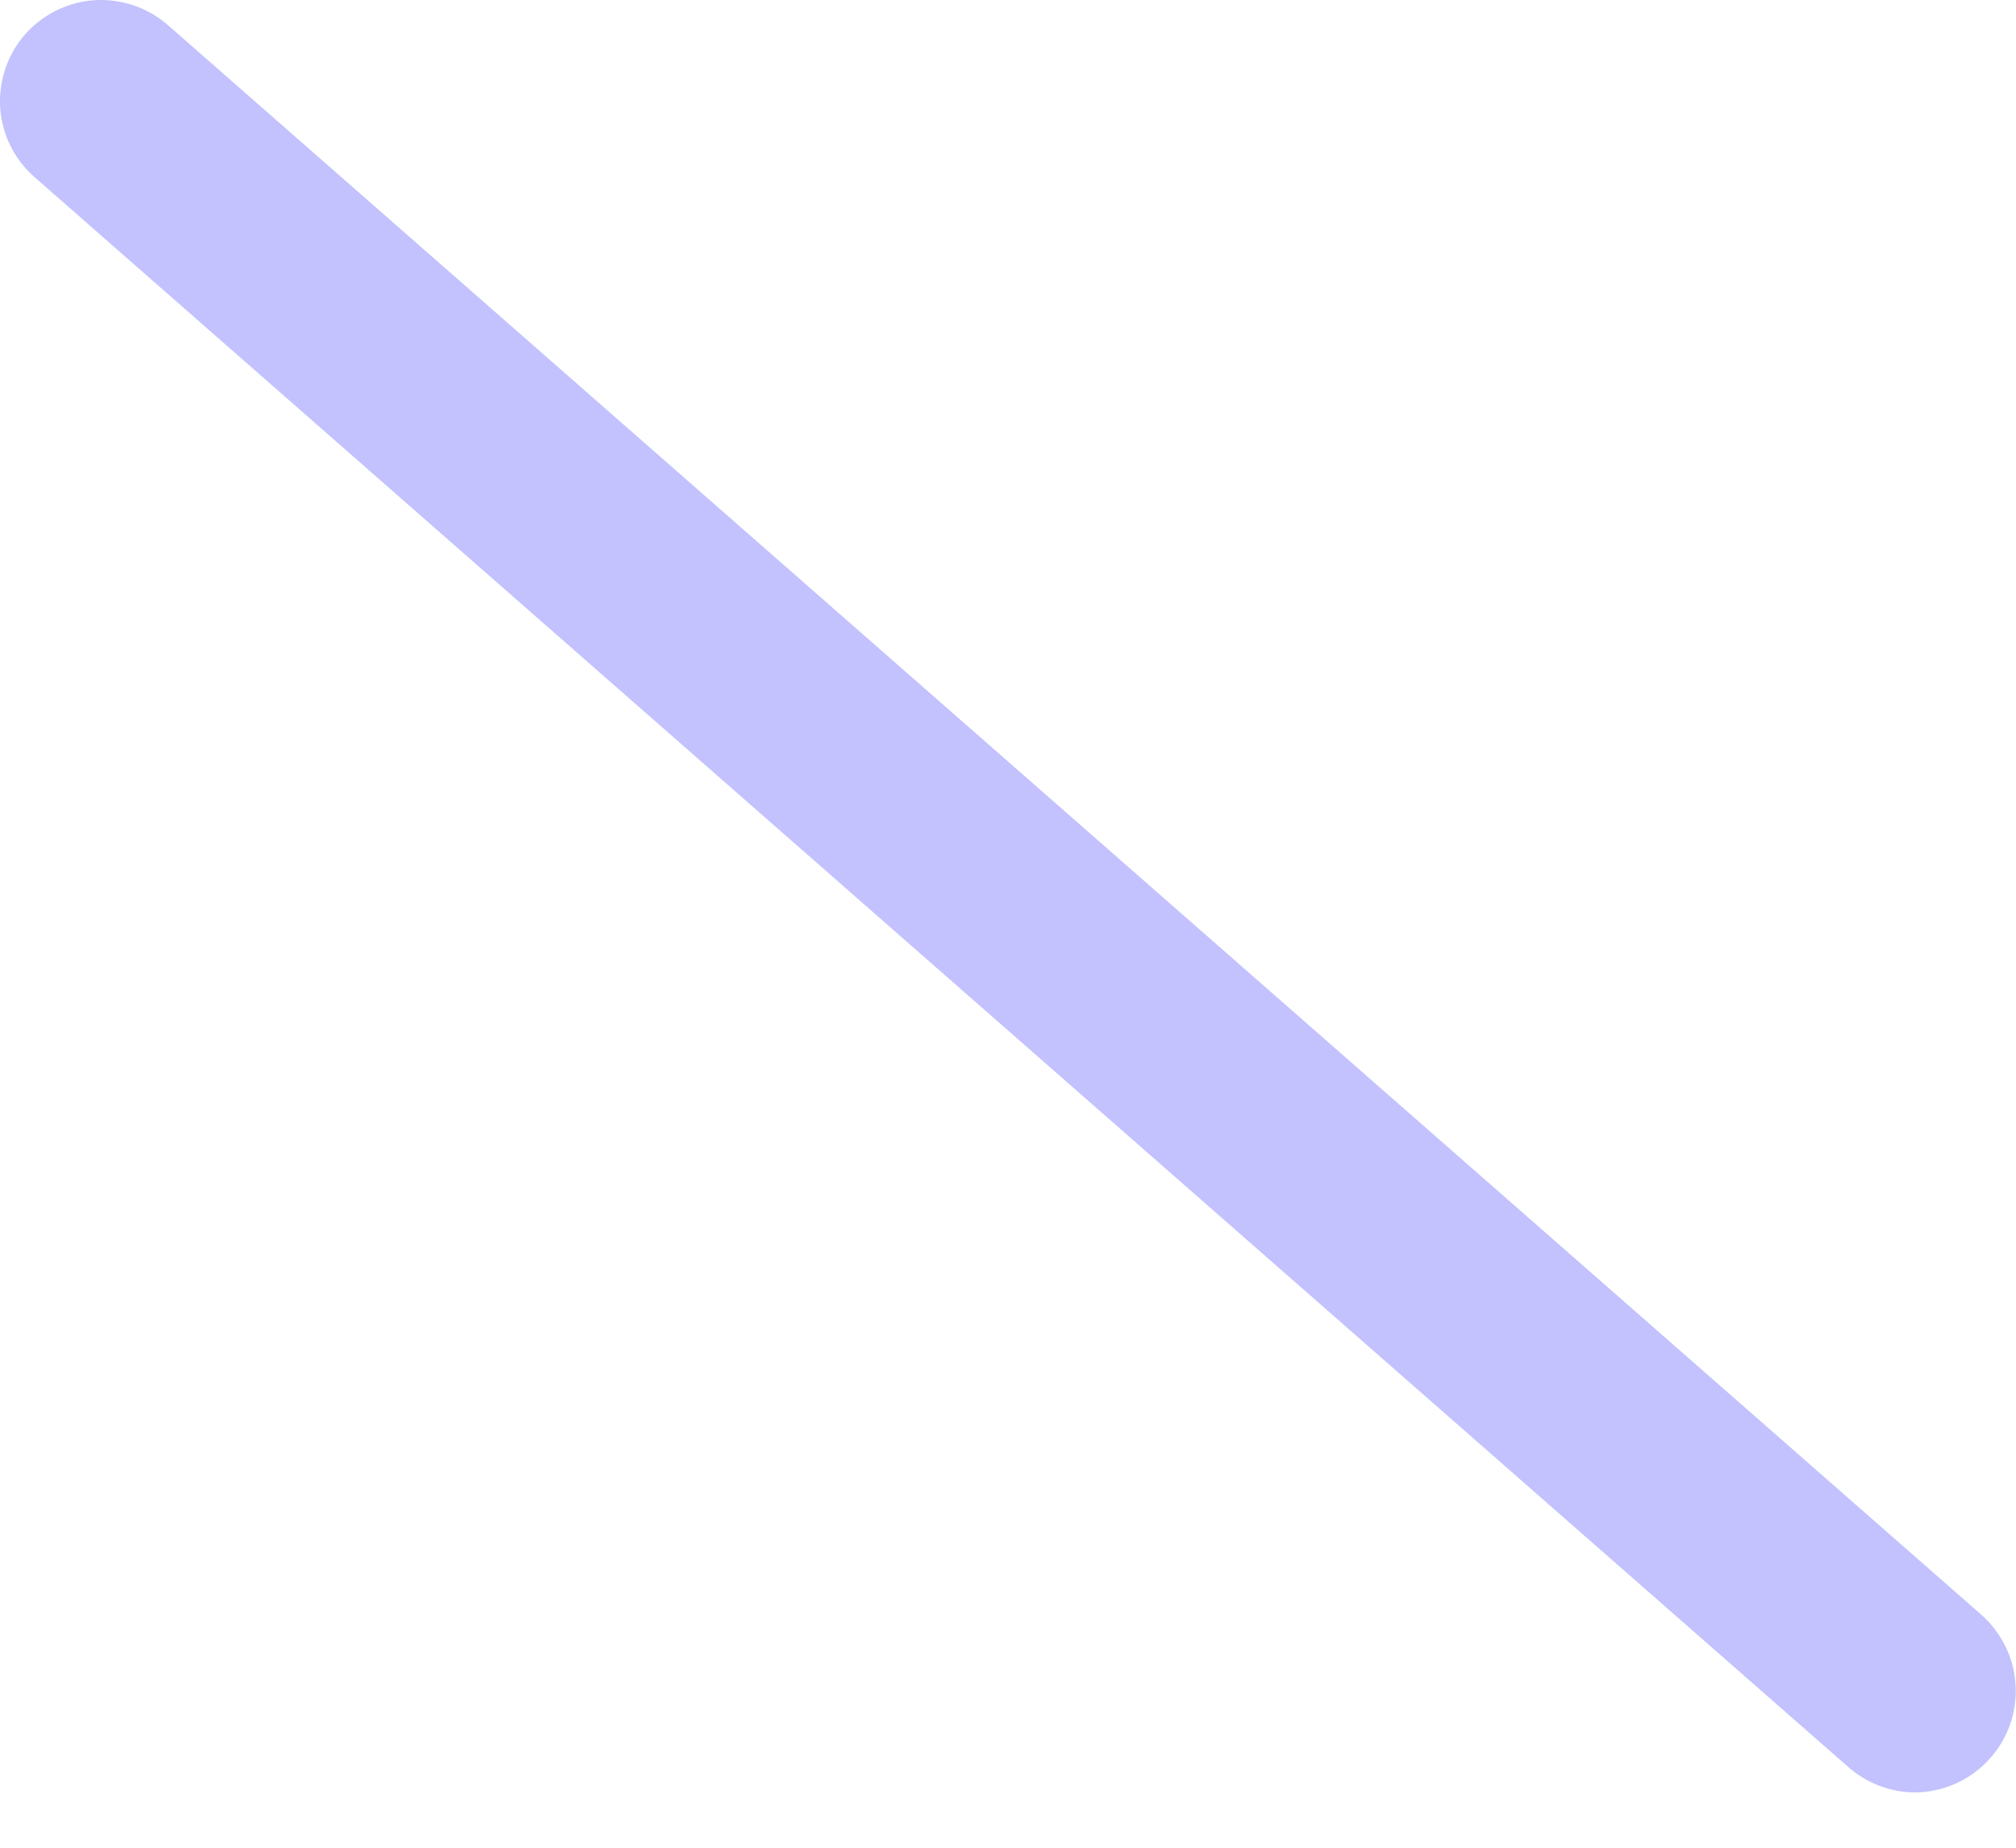 <svg width="12" height="11" viewBox="0 0 12 11" fill="none" xmlns="http://www.w3.org/2000/svg">
<path d="M11.398 10.671C11.252 10.67 11.111 10.616 11.001 10.519L0.205 1.054C0.146 1.002 0.097 0.939 0.062 0.868C0.027 0.797 0.006 0.72 0.001 0.641C-0.004 0.562 0.007 0.483 0.032 0.408C0.057 0.334 0.097 0.264 0.149 0.205C0.201 0.146 0.265 0.097 0.336 0.062C0.407 0.027 0.484 0.006 0.563 0.001C0.641 -0.004 0.72 0.007 0.795 0.032C0.87 0.057 0.939 0.097 0.999 0.149L11.795 9.614C11.886 9.695 11.951 9.802 11.981 9.921C12.01 10.04 12.003 10.165 11.96 10.279C11.917 10.393 11.84 10.492 11.74 10.562C11.639 10.632 11.52 10.67 11.398 10.671Z" fill="#C3C2FE"/>
</svg>

